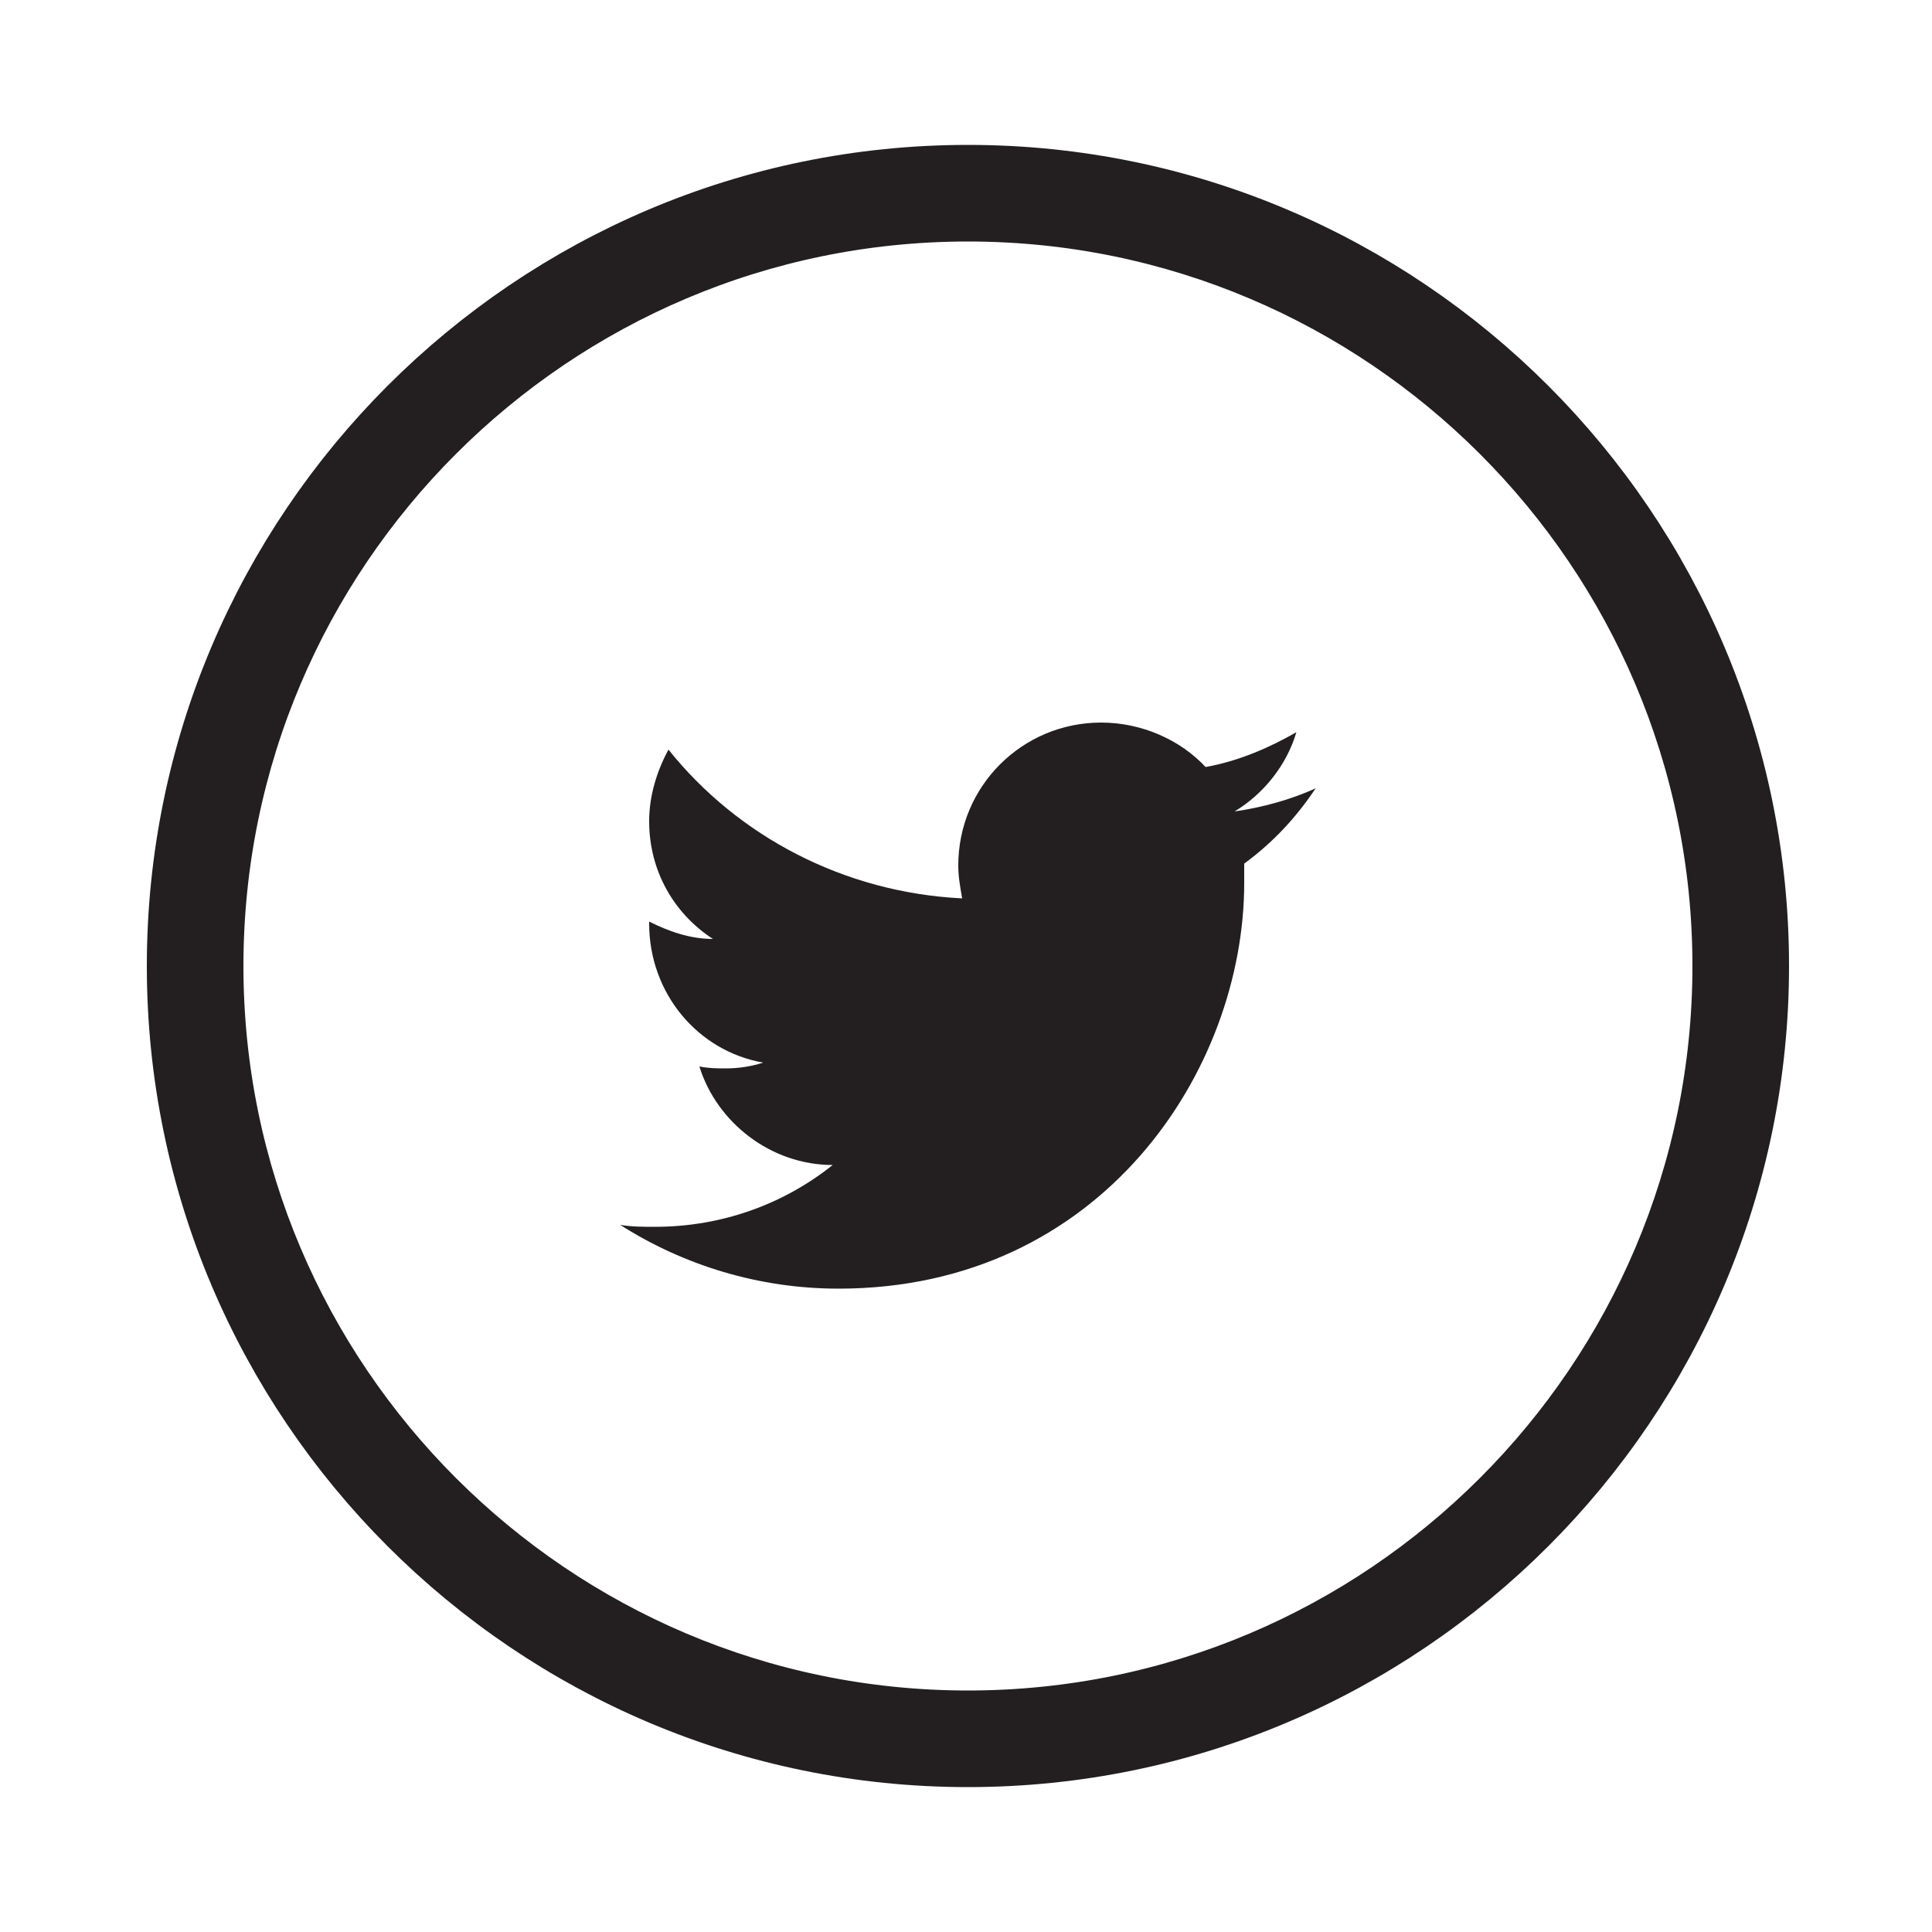 <?xml version="1.0" encoding="utf-8"?>
<!-- Generator: Adobe Illustrator 18.0.0, SVG Export Plug-In . SVG Version: 6.00 Build 0)  -->
<!DOCTYPE svg PUBLIC "-//W3C//DTD SVG 1.1//EN" "http://www.w3.org/Graphics/SVG/1.1/DTD/svg11.dtd">
<svg version="1.1" id="Layer_1" xmlns="http://www.w3.org/2000/svg" xmlns:xlink="http://www.w3.org/1999/xlink" x="0px" y="0px"
	 viewBox="0 0 100 100" enable-background="new 0 0 100 100" xml:space="preserve">
<g>
	<g>
		<defs>
			<rect id="SVGID_1_" x="7.6" y="7.5" width="85" height="85"/>
		</defs>
		<clipPath id="SVGID_2_">
			<use xlink:href="#SVGID_1_"  overflow="visible"/>
		</clipPath>
		<path clip-path="url(#SVGID_2_)" fill="#231F20" d="M50.1,11c-21.5,0-39,17.5-39,39c0,21.5,17.5,39,39,39c21.5,0,39-17.5,39-39
			C89.1,28.5,71.6,11,50.1,11 M50.1,91c-22.6,0-41-18.4-41-41c0-22.6,18.4-41,41-41c22.6,0,41,18.4,41,41C91.1,72.6,72.7,91,50.1,91
			"/>
	</g>
	<g>
		<defs>
			<rect id="SVGID_3_" x="7.6" y="7.5" width="85" height="85"/>
		</defs>
		<clipPath id="SVGID_4_">
			<use xlink:href="#SVGID_3_"  overflow="visible"/>
		</clipPath>
		<path clip-path="url(#SVGID_4_)" fill="none" stroke="#231F20" stroke-width="3" stroke-miterlimit="10" d="M50.1,11
			c-21.5,0-39,17.5-39,39c0,21.5,17.5,39,39,39c21.5,0,39-17.5,39-39C89.1,28.5,71.6,11,50.1,11z M50.1,91c-22.6,0-41-18.4-41-41
			c0-22.6,18.4-41,41-41c22.6,0,41,18.4,41,41C91.1,72.6,72.7,91,50.1,91z"/>
	</g>
	<g>
		<defs>
			<rect id="SVGID_5_" x="7.6" y="7.5" width="85" height="85"/>
		</defs>
		<clipPath id="SVGID_6_">
			<use xlink:href="#SVGID_5_"  overflow="visible"/>
		</clipPath>
		<path clip-path="url(#SVGID_6_)" fill="#231F20" d="M68.1,40.8c-1.3,0.6-2.8,1-4.2,1.2c1.5-0.9,2.7-2.4,3.2-4.1
			c-1.4,0.8-3,1.5-4.7,1.8c-1.3-1.4-3.3-2.3-5.4-2.3c-4.1,0-7.4,3.3-7.4,7.4c0,0.6,0.1,1.1,0.2,1.7c-6.1-0.3-11.6-3.2-15.2-7.7
			c-0.6,1.1-1,2.4-1,3.7c0,2.6,1.3,4.8,3.3,6.1c-1.2,0-2.3-0.4-3.3-0.9v0.1c0,3.6,2.5,6.6,5.9,7.2c-0.6,0.2-1.3,0.3-1.9,0.3
			c-0.5,0-0.9,0-1.4-0.1c0.9,2.9,3.7,5.1,6.9,5.1c-2.5,2-5.7,3.2-9.2,3.2c-0.6,0-1.2,0-1.8-0.1c3.3,2.1,7.2,3.3,11.3,3.3
			c13.6,0,21-11.3,21-21c0-0.3,0-0.6,0-1C65.9,43.6,67.1,42.3,68.1,40.8"/>
	</g>
</g>
</svg>
